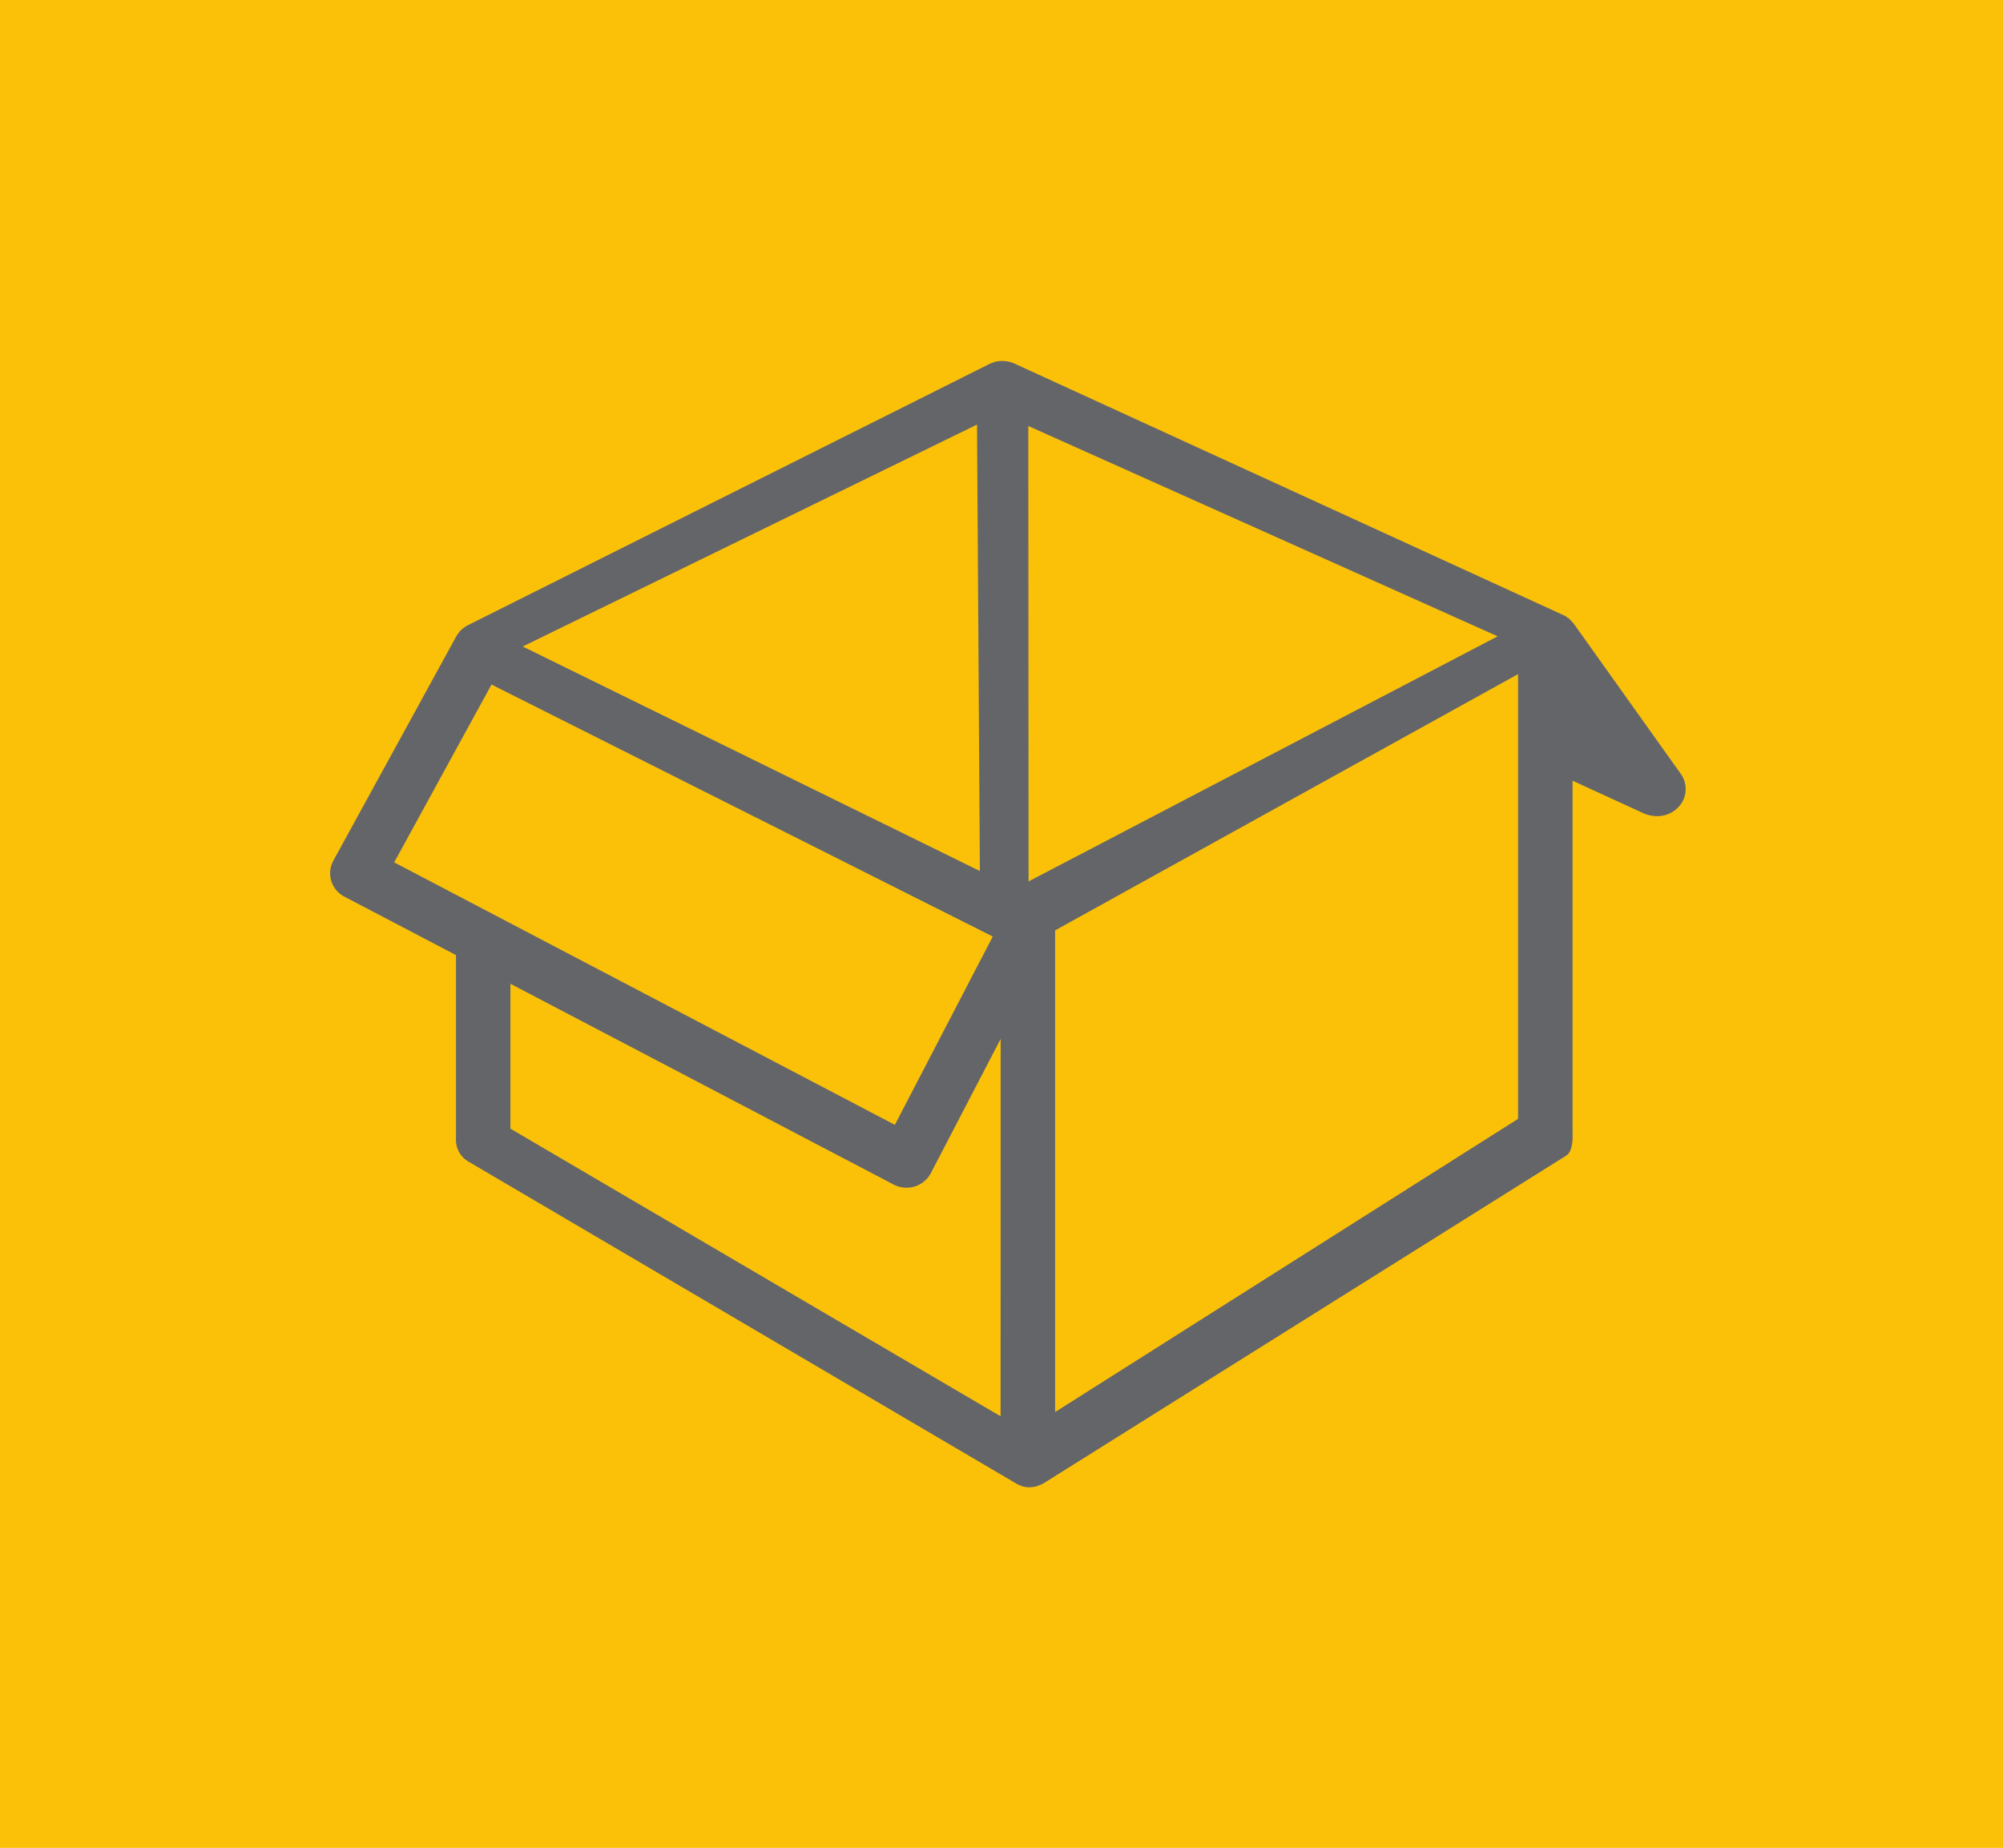 <svg id="Calque_1" data-name="Calque 1" xmlns="http://www.w3.org/2000/svg" viewBox="0 0 525.2 484.62"><defs><style>.cls-1{fill:#fbc109;}.cls-2{fill:#636569;}</style></defs><rect class="cls-1" width="525.2" height="484.62"/><path class="cls-2" d="M440.81,203.09l-28.17-39.54c-.11-.15-.28-.28-.4-.42s-.36-.44-.57-.64-.15-.16-.23-.23-.38-.24-.57-.37a4.37,4.37,0,0,0-.48-.37c-.1-.06-.21-.07-.31-.13H410a1.37,1.37,0,0,0-.2-.13l-144-66A6,6,0,0,0,265,95l-.2-.07a3.88,3.88,0,0,0-.49-.11l-.38-.07c-.23,0-.47-.07-.7-.08h-.87a8.3,8.3,0,0,0-1,.14h-.11a1.8,1.8,0,0,0-.44.12,2.53,2.53,0,0,0-.36.12,6.52,6.52,0,0,0-.73.29.22.22,0,0,0-.18.06L122.63,164h0l-.27.16-.15.06a1.37,1.37,0,0,0-.23.19,6.69,6.69,0,0,0-1,.75l-.07.06-.06.07a7.66,7.66,0,0,0-1,1.27.13.13,0,0,1-.06.1h0l-.14.21L87.4,225.73a6.9,6.9,0,0,0,2.76,9.35l.16.08,29.24,15.32v48.07a6.59,6.59,0,0,0,3.36,6.14l143.8,84.53a5.87,5.87,0,0,0,1,.42,3.9,3.9,0,0,0,.47.2,7,7,0,0,0,1.71.21,7.42,7.42,0,0,0,1.93-.26c.2-.06.38-.18.58-.25a6.57,6.57,0,0,0,1.13-.47.4.4,0,0,1,.09-.07l.1-.05,136.9-85.85a.39.39,0,0,0,.1-.08c1.92-1.2,1.61-5.79,1.61-5.79V204.74L431,213.32a9,9,0,0,0,3.54.72,7.6,7.6,0,0,0,5.61-2.43A6.86,6.86,0,0,0,440.81,203.09ZM103.36,226.16l25.52-46.63,131.43,66.08L234.64,295Zm159,145.27L133.84,296V258l100.48,52.66a7.33,7.33,0,0,0,3.37.83,7.21,7.21,0,0,0,6.38-3.81l18.31-35.22Zm7.27-259.71L392.7,166.88l-123,64.28Zm-12.7,116.71L137.06,169.55l119.12-58.2Zm141.12,65L276.66,370.32V244l121.39-67.21Z"/></svg>